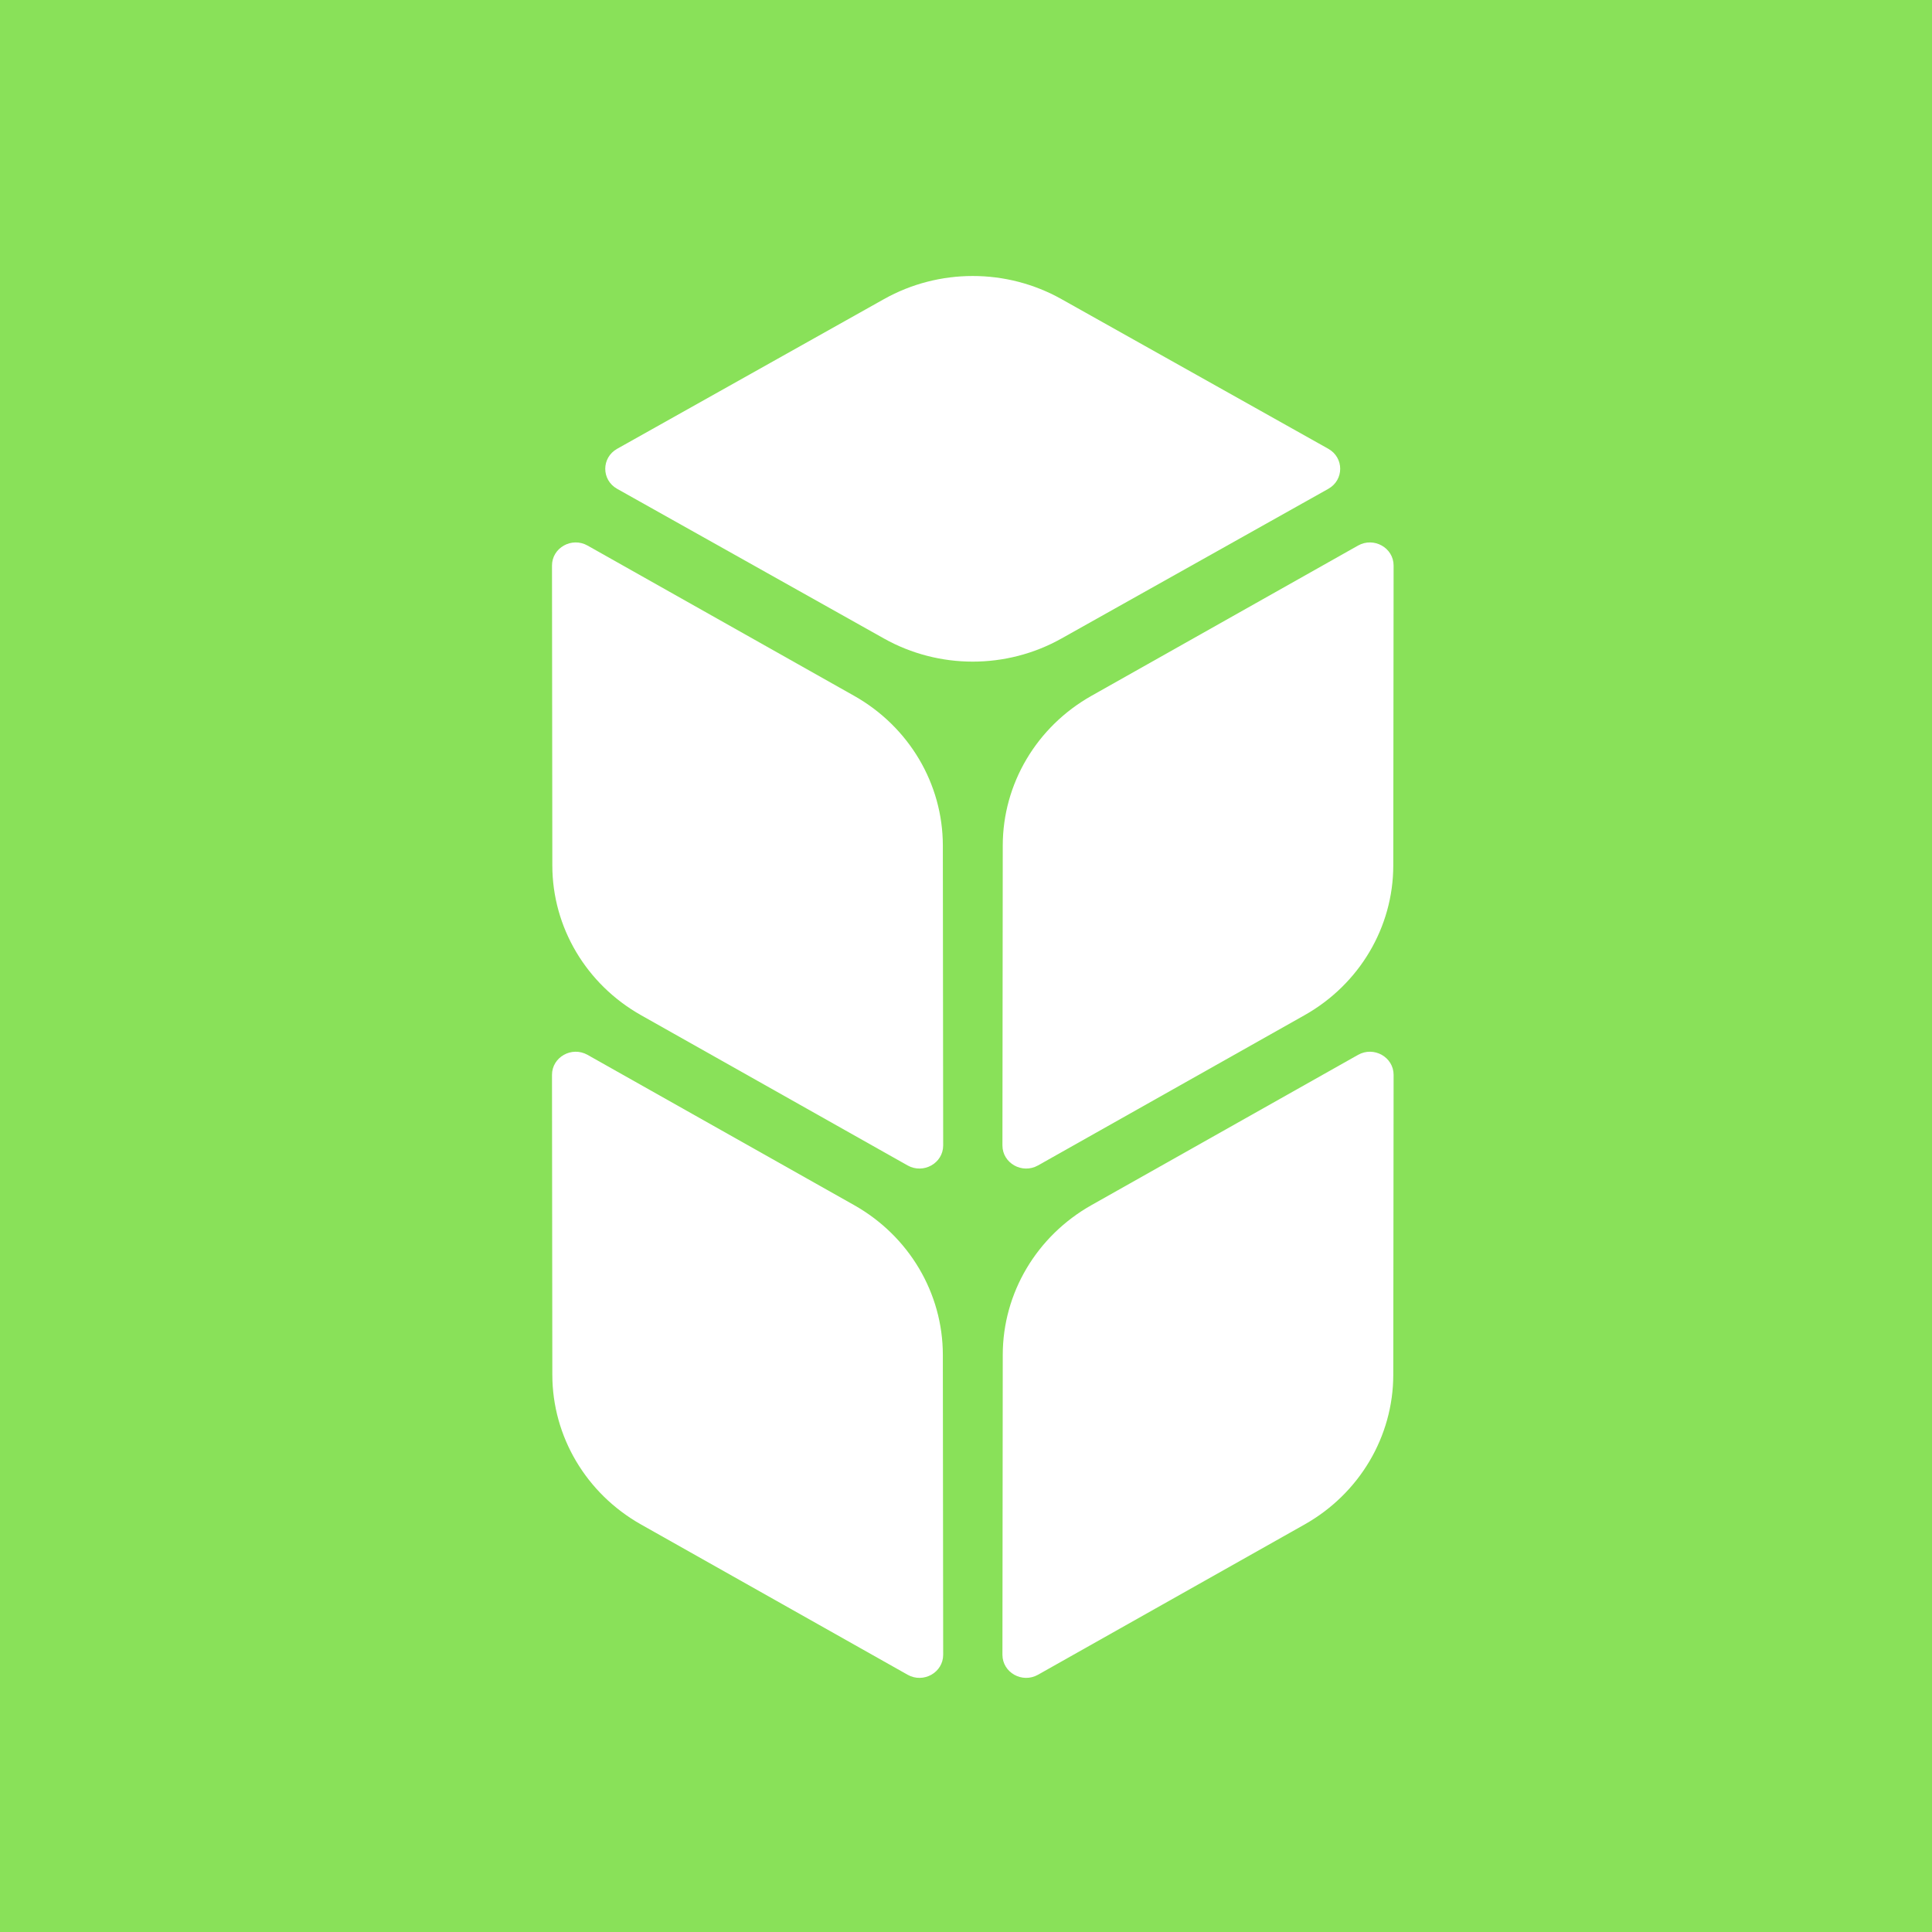 <svg width="70" height="70" viewBox="0 0 70 70" fill="none" xmlns="http://www.w3.org/2000/svg">
<rect width="70" height="70" fill="#89E159"/>
<path d="M36.332 30.633C36.334 28.397 37.559 26.331 39.546 25.211L49.204 19.767C49.777 19.444 50.494 19.847 50.493 20.492L50.481 31.36C50.479 33.596 49.254 35.662 47.267 36.782L37.609 42.226C37.036 42.548 36.32 42.145 36.32 41.501L36.332 30.633Z" fill="white"/>
<path d="M32.029 10.837C34.019 9.721 36.468 9.721 38.458 10.837L48.128 16.261C48.701 16.583 48.701 17.389 48.128 17.711L38.458 23.135C36.468 24.251 34.019 24.251 32.029 23.135L22.36 17.711C21.786 17.389 21.786 16.583 22.36 16.261L32.029 10.837Z" fill="white"/>
<path d="M20.012 31.36C20.014 33.596 21.239 35.662 23.226 36.782L32.884 42.226C33.457 42.548 34.174 42.145 34.173 41.501L34.161 30.633C34.159 28.397 32.934 26.331 30.947 25.211L21.289 19.767C20.716 19.444 19.999 19.847 20 20.492L20.012 31.36Z" fill="white"/>
<path d="M36.332 49.086C36.334 46.85 37.559 44.784 39.546 43.664L49.204 38.22C49.777 37.897 50.494 38.3 50.493 38.945L50.481 49.812C50.479 52.049 49.254 54.115 47.267 55.235L37.609 60.679C37.036 61.002 36.32 60.599 36.32 59.954L36.332 49.086Z" fill="white"/>
<path d="M20.012 49.812C20.014 52.049 21.239 54.115 23.226 55.235L32.884 60.679C33.457 61.002 34.174 60.599 34.173 59.954L34.161 49.086C34.159 46.85 32.934 44.784 30.947 43.664L21.289 38.22C20.716 37.897 19.999 38.3 20 38.945L20.012 49.812Z" fill="white"/>
</svg>
